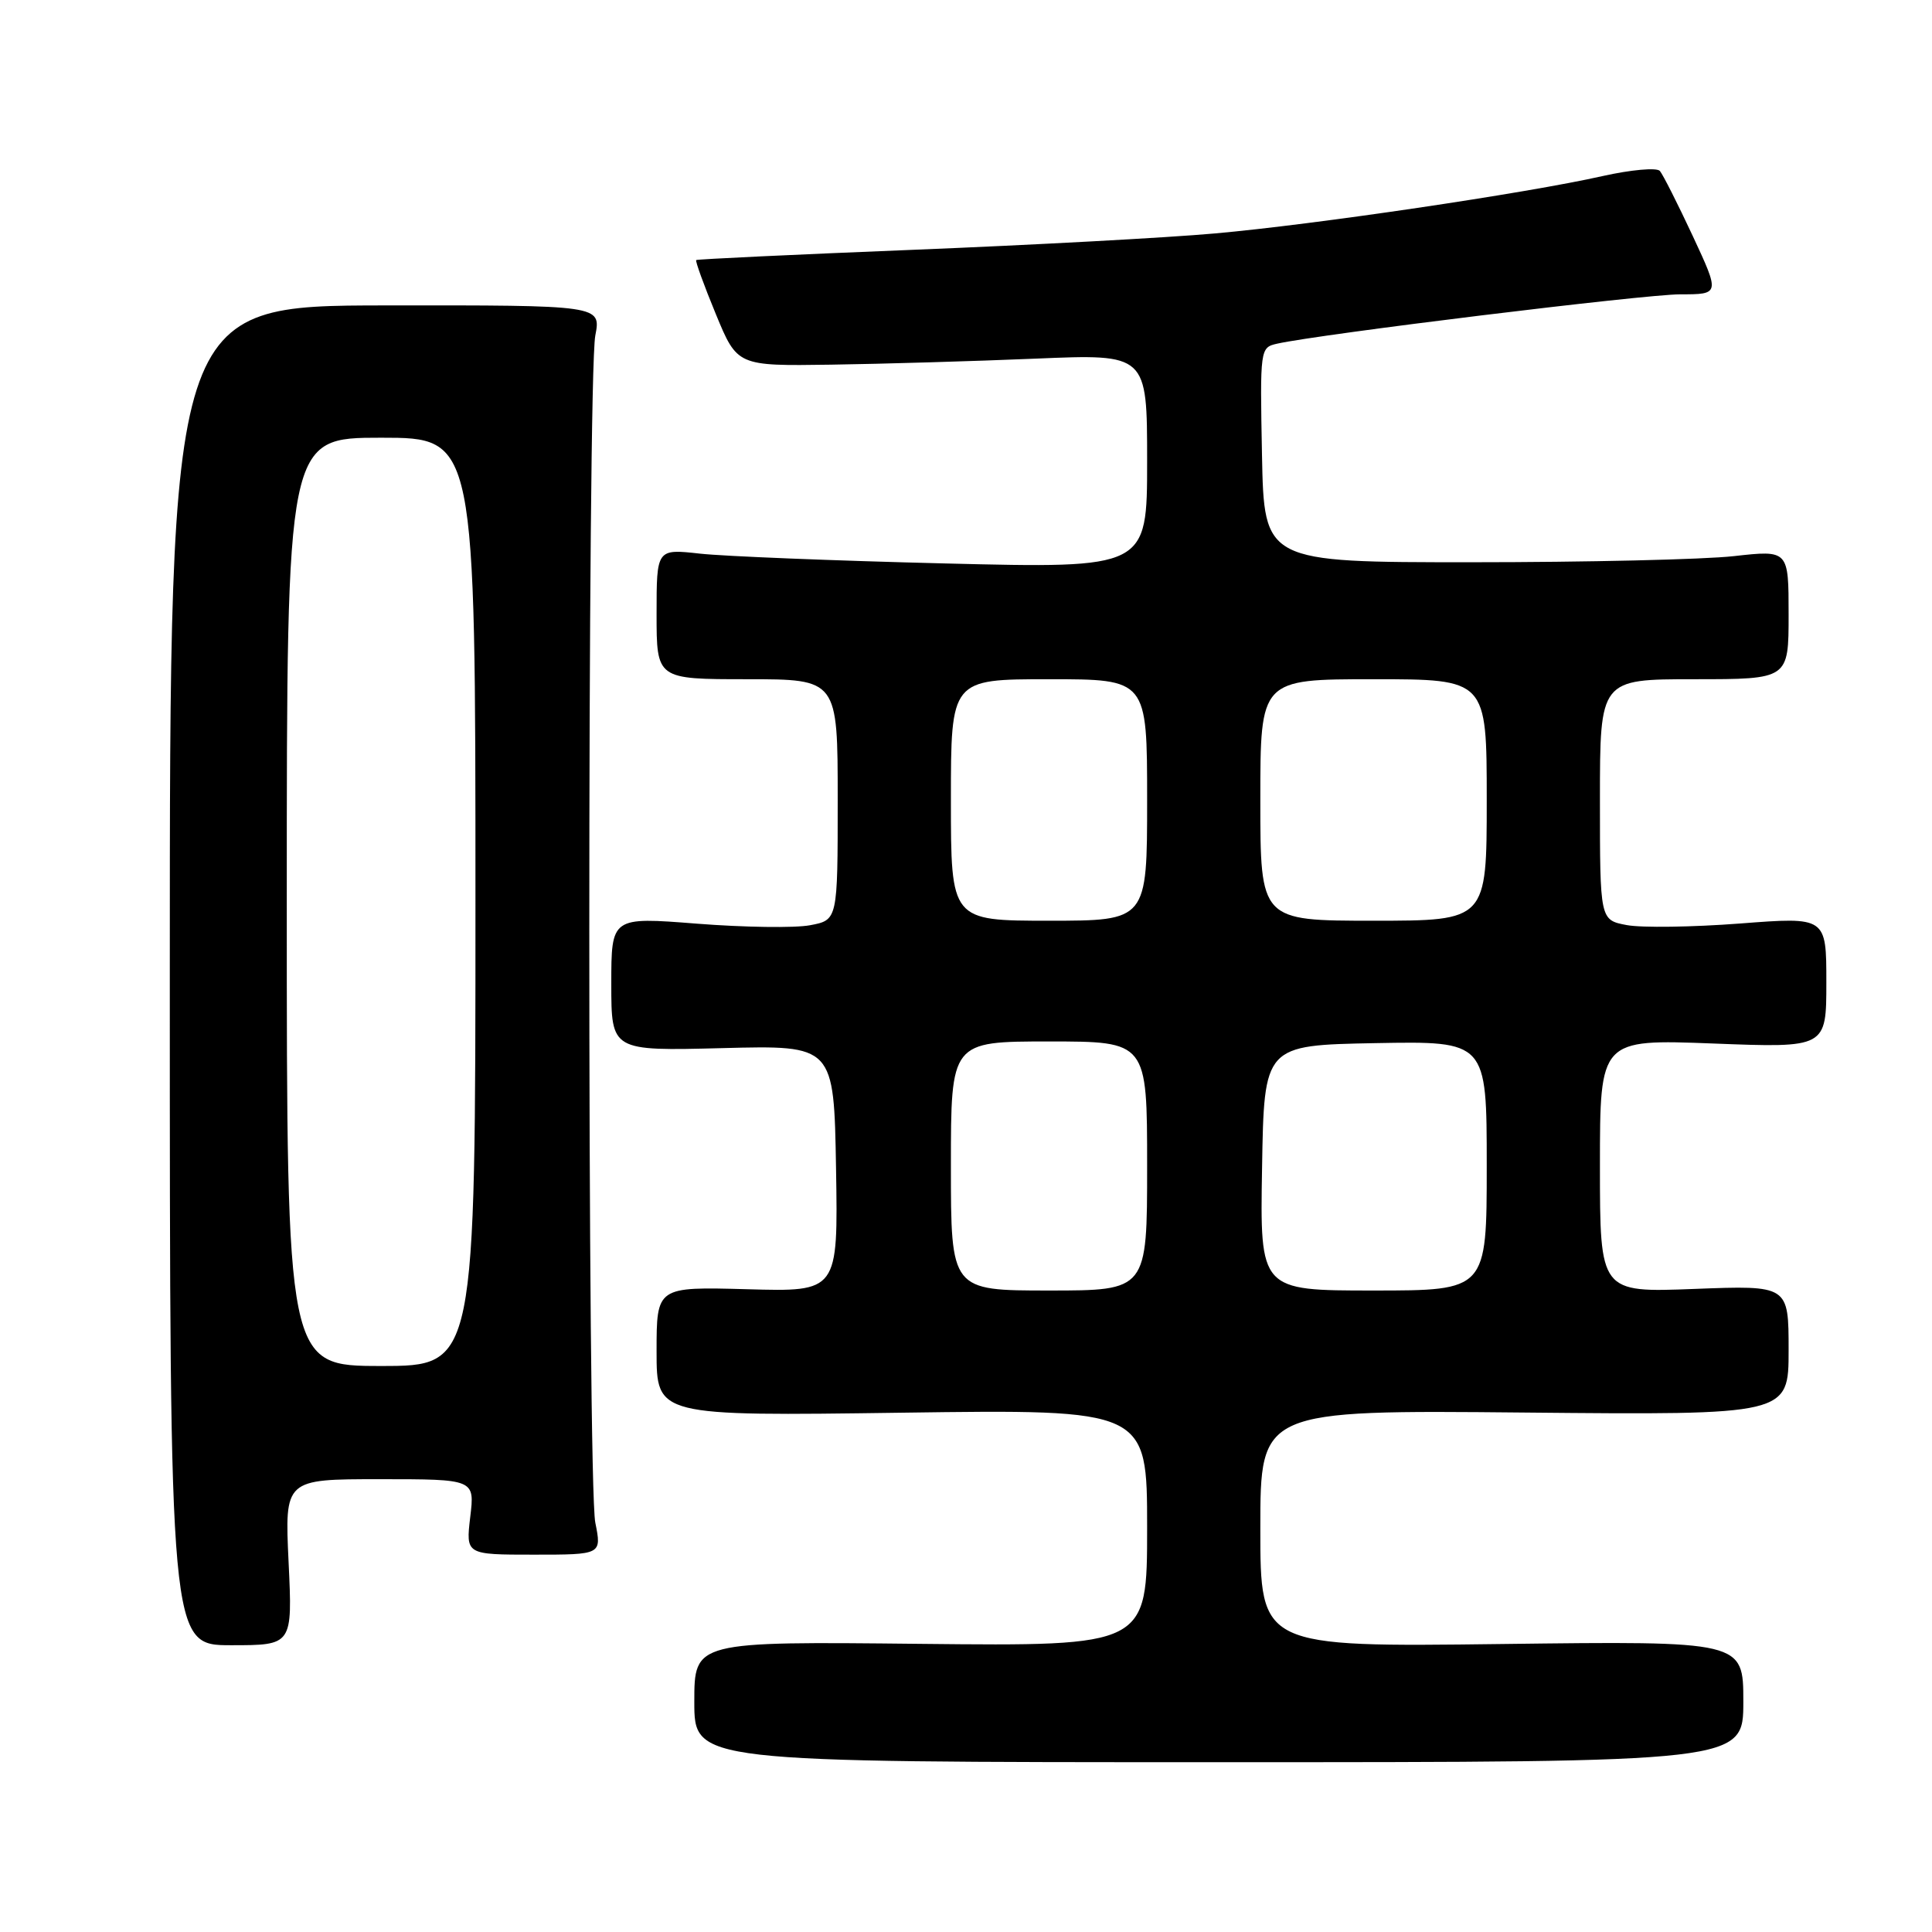 <?xml version="1.0" encoding="UTF-8" standalone="no"?>
<!DOCTYPE svg PUBLIC "-//W3C//DTD SVG 1.1//EN" "http://www.w3.org/Graphics/SVG/1.1/DTD/svg11.dtd" >
<svg xmlns="http://www.w3.org/2000/svg" xmlns:xlink="http://www.w3.org/1999/xlink" version="1.1" viewBox="0 0 256 256">
 <g >
 <path fill="currentColor"
d=" M 231.00 225.47 C 231.00 217.44 231.00 217.44 199.00 217.84 C 167.00 218.24 167.00 218.24 167.00 202.54 C 167.00 186.84 167.00 186.84 202.00 187.17 C 237.00 187.50 237.00 187.50 237.00 178.90 C 237.00 170.31 237.00 170.31 224.50 170.79 C 212.00 171.27 212.00 171.27 212.00 154.48 C 212.00 137.70 212.00 137.70 227.00 138.27 C 242.00 138.85 242.00 138.85 242.00 130.17 C 242.00 121.49 242.00 121.49 230.56 122.37 C 224.28 122.85 217.53 122.95 215.56 122.58 C 212.00 121.91 212.00 121.91 212.00 105.95 C 212.00 90.00 212.00 90.00 224.50 90.00 C 237.00 90.00 237.00 90.00 237.00 81.44 C 237.00 72.88 237.00 72.88 229.75 73.69 C 225.76 74.14 210.12 74.50 195.00 74.50 C 167.50 74.50 167.50 74.50 167.22 60.28 C 166.95 46.19 166.97 46.05 169.22 45.54 C 174.90 44.27 217.92 39.00 222.64 39.00 C 227.90 39.00 227.90 39.00 224.29 31.25 C 222.30 26.99 220.34 23.12 219.94 22.65 C 219.53 22.18 216.11 22.49 212.35 23.33 C 202.24 25.61 174.17 29.76 161.00 30.93 C 154.68 31.50 136.68 32.47 121.00 33.10 C 105.32 33.73 92.39 34.34 92.25 34.46 C 92.11 34.58 93.27 37.79 94.84 41.59 C 97.69 48.50 97.69 48.50 110.10 48.32 C 116.92 48.22 129.14 47.86 137.25 47.52 C 152.00 46.90 152.00 46.90 152.00 61.11 C 152.00 75.32 152.00 75.32 125.25 74.66 C 110.54 74.30 95.91 73.71 92.75 73.36 C 87.00 72.72 87.00 72.72 87.00 81.36 C 87.00 90.00 87.00 90.00 99.00 90.00 C 111.00 90.00 111.00 90.00 111.00 105.95 C 111.00 121.91 111.00 121.91 107.33 122.60 C 105.31 122.98 98.56 122.88 92.33 122.39 C 81.00 121.50 81.00 121.50 81.00 130.38 C 81.00 139.26 81.00 139.26 95.75 138.88 C 110.50 138.50 110.50 138.50 110.78 154.83 C 111.05 171.17 111.05 171.17 99.02 170.83 C 87.00 170.50 87.00 170.50 87.00 179.07 C 87.00 187.64 87.00 187.64 119.50 187.19 C 152.00 186.74 152.00 186.74 152.00 202.43 C 152.00 218.13 152.00 218.13 122.00 217.82 C 92.00 217.50 92.00 217.50 92.00 225.50 C 92.00 233.50 92.00 233.50 161.50 233.50 C 231.00 233.50 231.00 233.50 231.00 225.47 Z  M 38.24 207.00 C 37.72 196.00 37.72 196.00 50.31 196.00 C 62.91 196.00 62.91 196.00 62.31 201.00 C 61.72 206.00 61.72 206.00 70.73 206.00 C 79.73 206.00 79.73 206.00 78.88 201.75 C 77.82 196.46 77.82 50.00 78.88 44.47 C 79.65 40.44 79.65 40.44 51.08 40.47 C 22.50 40.50 22.50 40.50 22.50 129.25 C 22.50 218.00 22.50 218.00 30.63 218.00 C 38.76 218.00 38.76 218.00 38.24 207.00 Z  M 126.00 154.50 C 126.00 138.00 126.00 138.00 139.00 138.00 C 152.00 138.00 152.00 138.00 152.00 154.50 C 152.00 171.00 152.00 171.00 139.00 171.00 C 126.00 171.00 126.00 171.00 126.00 154.50 Z  M 167.23 154.75 C 167.50 138.50 167.50 138.50 182.25 138.22 C 197.00 137.95 197.00 137.95 197.00 154.47 C 197.00 171.00 197.00 171.00 181.98 171.00 C 166.95 171.00 166.95 171.00 167.23 154.75 Z  M 126.00 106.00 C 126.00 90.00 126.00 90.00 139.00 90.00 C 152.00 90.00 152.00 90.00 152.00 106.00 C 152.00 122.00 152.00 122.00 139.00 122.00 C 126.00 122.00 126.00 122.00 126.00 106.00 Z  M 167.00 106.00 C 167.00 90.00 167.00 90.00 182.00 90.00 C 197.00 90.00 197.00 90.00 197.00 106.00 C 197.00 122.00 197.00 122.00 182.00 122.00 C 167.00 122.00 167.00 122.00 167.00 106.00 Z  M 38.00 119.50 C 38.00 58.00 38.00 58.00 50.50 58.00 C 63.00 58.00 63.00 58.00 63.00 119.50 C 63.00 181.00 63.00 181.00 50.50 181.00 C 38.00 181.00 38.00 181.00 38.00 119.50 Z "/>
</g>
</svg>